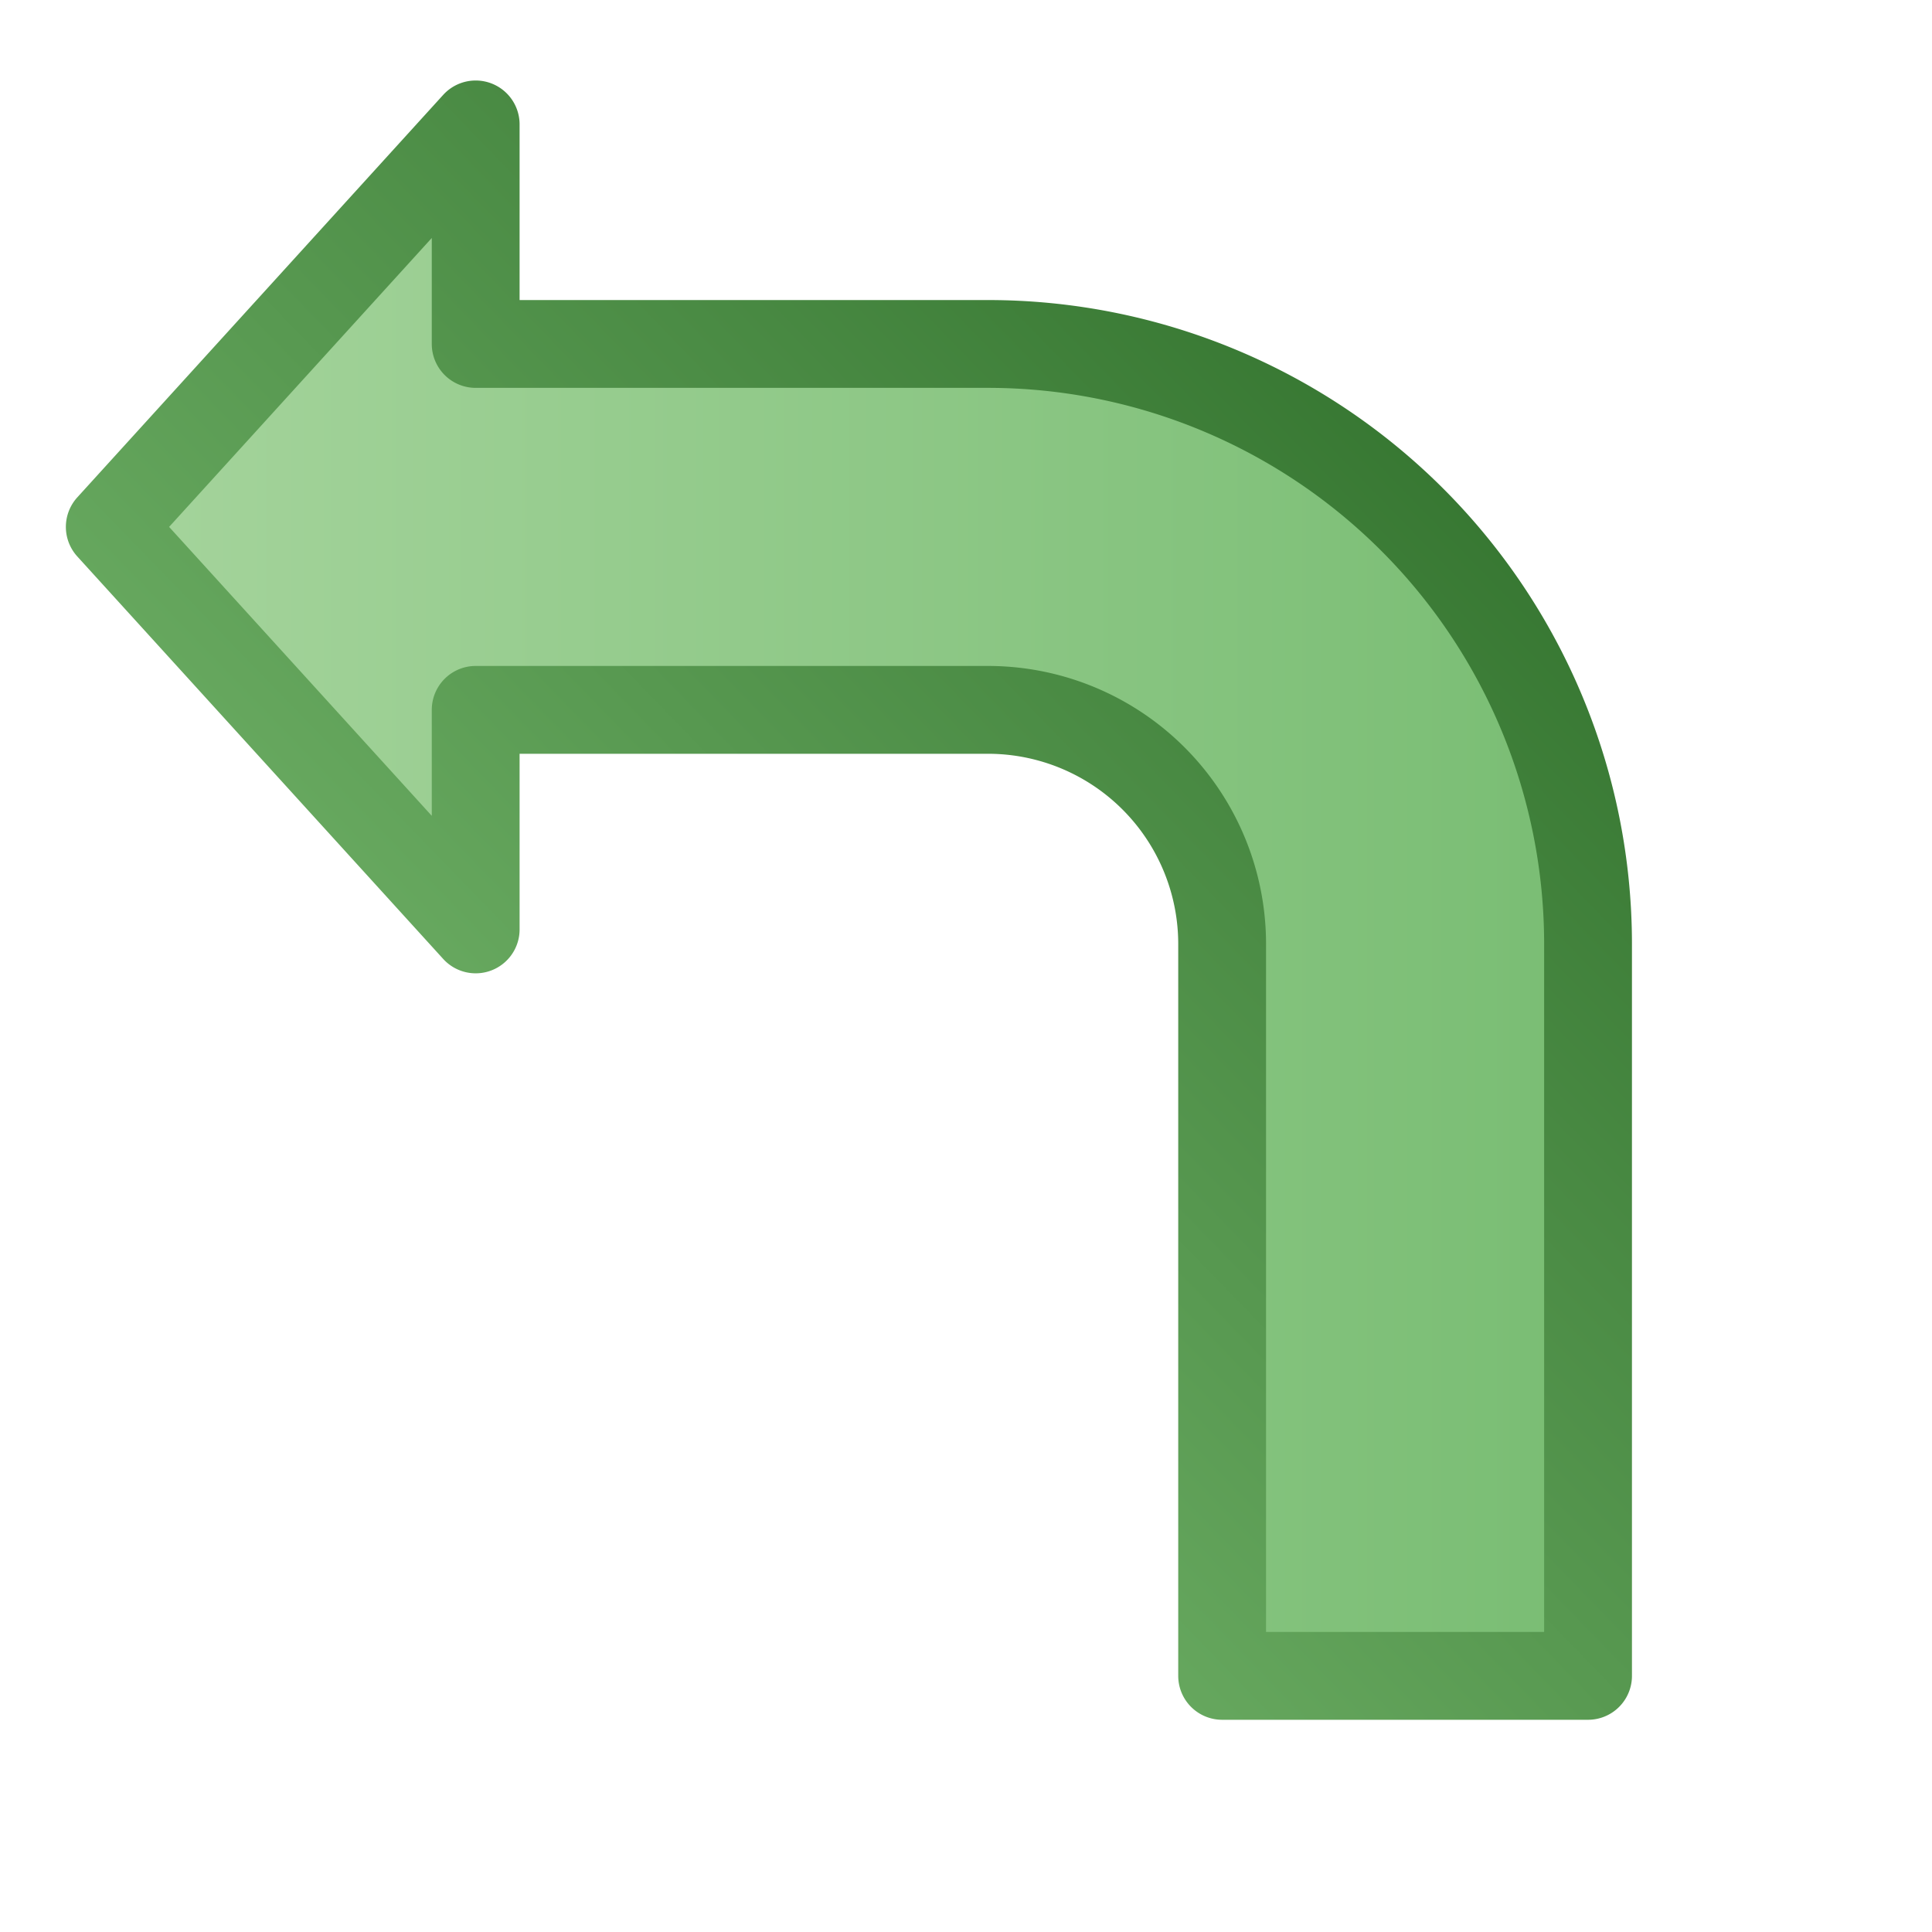 <?xml version="1.0" standalone="yes"?>
<svg xmlns="http://www.w3.org/2000/svg" width="264" height="264" viewBox="0 0 264 264">
 <defs>
  <linearGradient id="frame" x1="100%" y1="0%" x2="0%" y2="100%">
   <stop offset="0%" stop-color="#87c97d" />
   <stop offset="100%" stop-color="#286824" />
  </linearGradient>
  <linearGradient id="plate" x1="0%" y1="0%" x2="0%" y2="100%">
   <stop offset="0%" stop-color="#a5d49c" />
   <stop offset="100%" stop-color="#79bd73" />
  </linearGradient>
 </defs>
 <style type="text/css">
  <![CDATA[
  svg { fill: transparent; }
  #arrow { fill: url(#plate); stroke: url(#frame); stroke-width: 12; stroke-linejoin: round; }
  ]]>
 </style>
 <g>
  <path transform="rotate(-90) scale(-1,1)" transform-origin="center" id="arrow" d="M 72,15 l 55,50 -30,0 0,70 a 32 32, 0, 0, 0, 32,32 l 100,0 0,50 -100,0 a 82 82, 0, 0, 1, -82,-82 l 0,-70 -30,0 z" />
 </g>
</svg>
